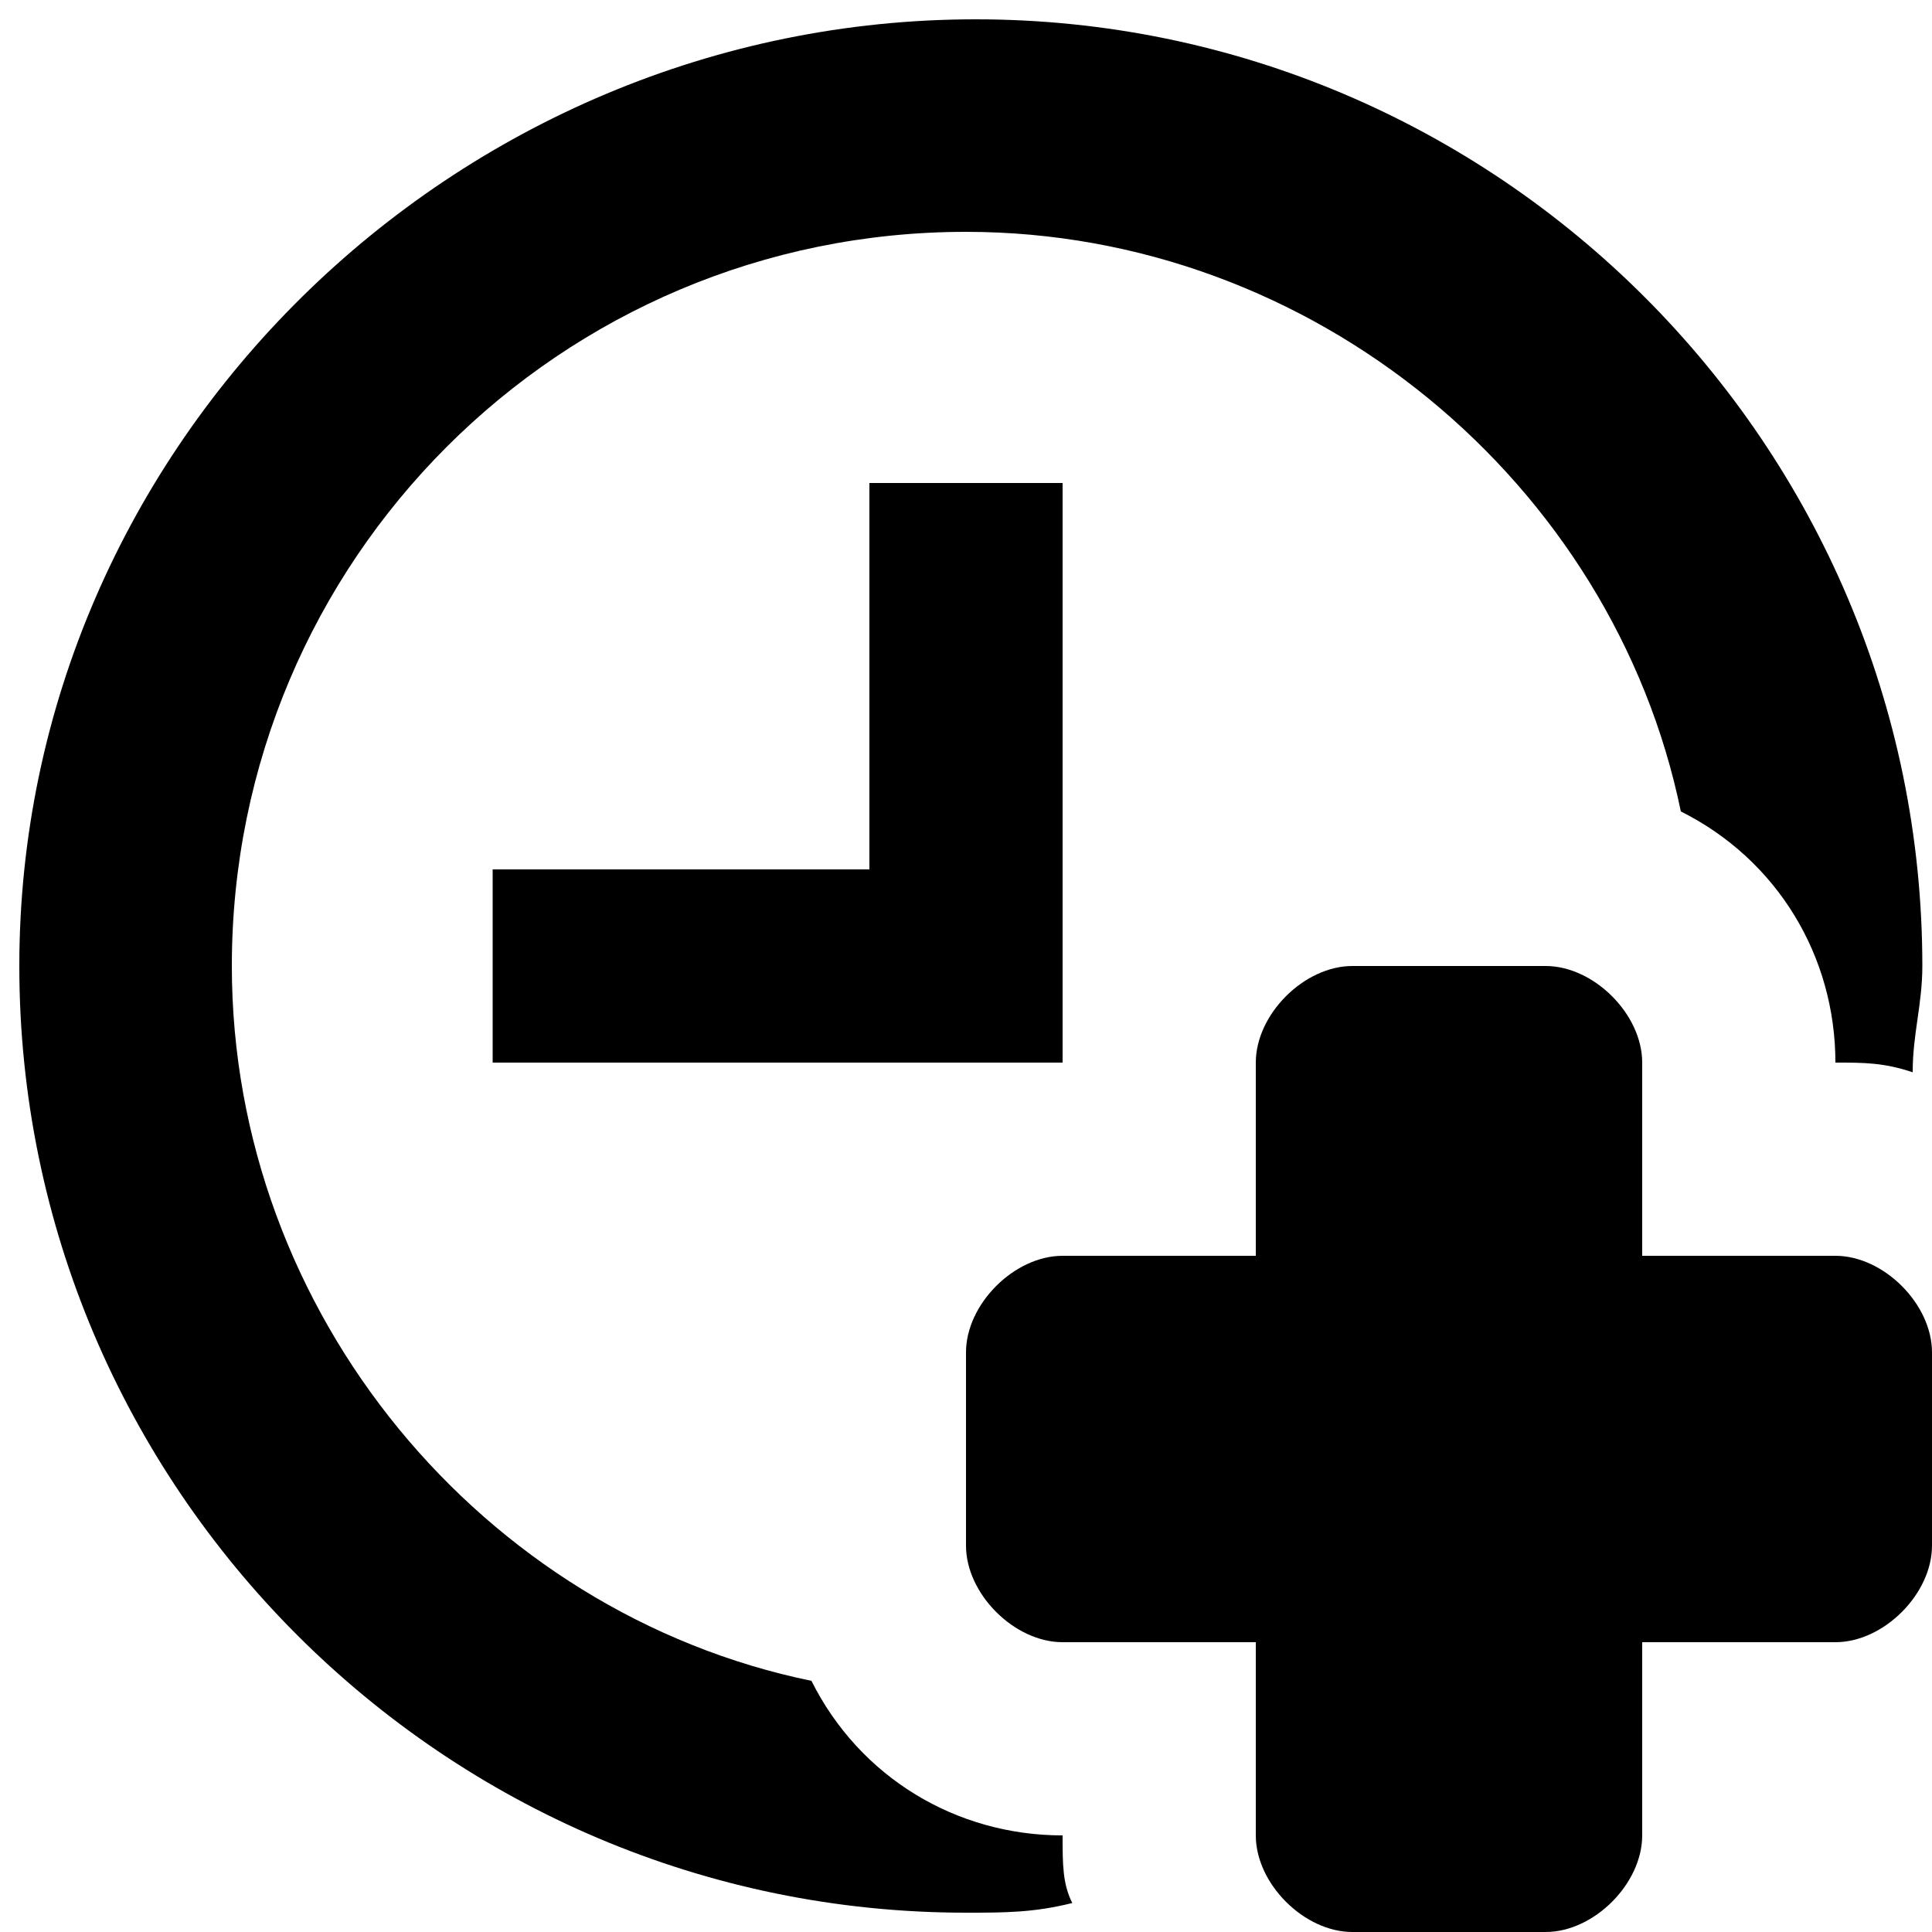 <?xml version="1.0" encoding="utf-8"?>
<!-- Generator: Adobe Illustrator 18.0.0, SVG Export Plug-In . SVG Version: 6.00 Build 0)  -->
<!DOCTYPE svg PUBLIC "-//W3C//DTD SVG 1.1//EN" "http://www.w3.org/Graphics/SVG/1.1/DTD/svg11.dtd">
<svg version="1.1" id="Layer_1" xmlns="http://www.w3.org/2000/svg" xmlns:xlink="http://www.w3.org/1999/xlink" x="0px" y="0px"
	 viewBox="0 0 20 20" enable-background="new 0 0 20 20" xml:space="preserve">
<rect x="9" y="5" width="2" height="6"/>
<rect x="5.1" y="9" width="4.9" height="2"/>
<path  d="M11,19c-1.1,0-2.1-0.6-2.6-1.6c-3.4-0.7-6-3.8-6-7.4c0-4.2,3.4-7.6,7.6-7.6c3.6,0,6.7,2.6,7.4,6
	C18.4,8.9,19,9.9,19,11c0.3,0,0.5,0,0.8,0.1c0-0.4,0.1-0.7,0.1-1.1c0-5.4-4.4-9.8-9.8-9.8S0.2,4.6,0.2,10s4.4,9.8,9.8,9.8
	c0.4,0,0.7,0,1.1-0.1C11,19.5,11,19.3,11,19z"/>
<path  d="M19,13h-2v-2c0-0.5-0.5-1-1-1h-2c-0.5,0-1,0.5-1,1v2h-2c-0.5,0-1,0.5-1,1v2c0,0.5,0.5,1,1,1h2v2
	c0,0.5,0.5,1,1,1h2c0.5,0,1-0.5,1-1v-2h2c0.5,0,1-0.5,1-1v-2C20,13.5,19.5,13,19,13z"/>
</svg>
